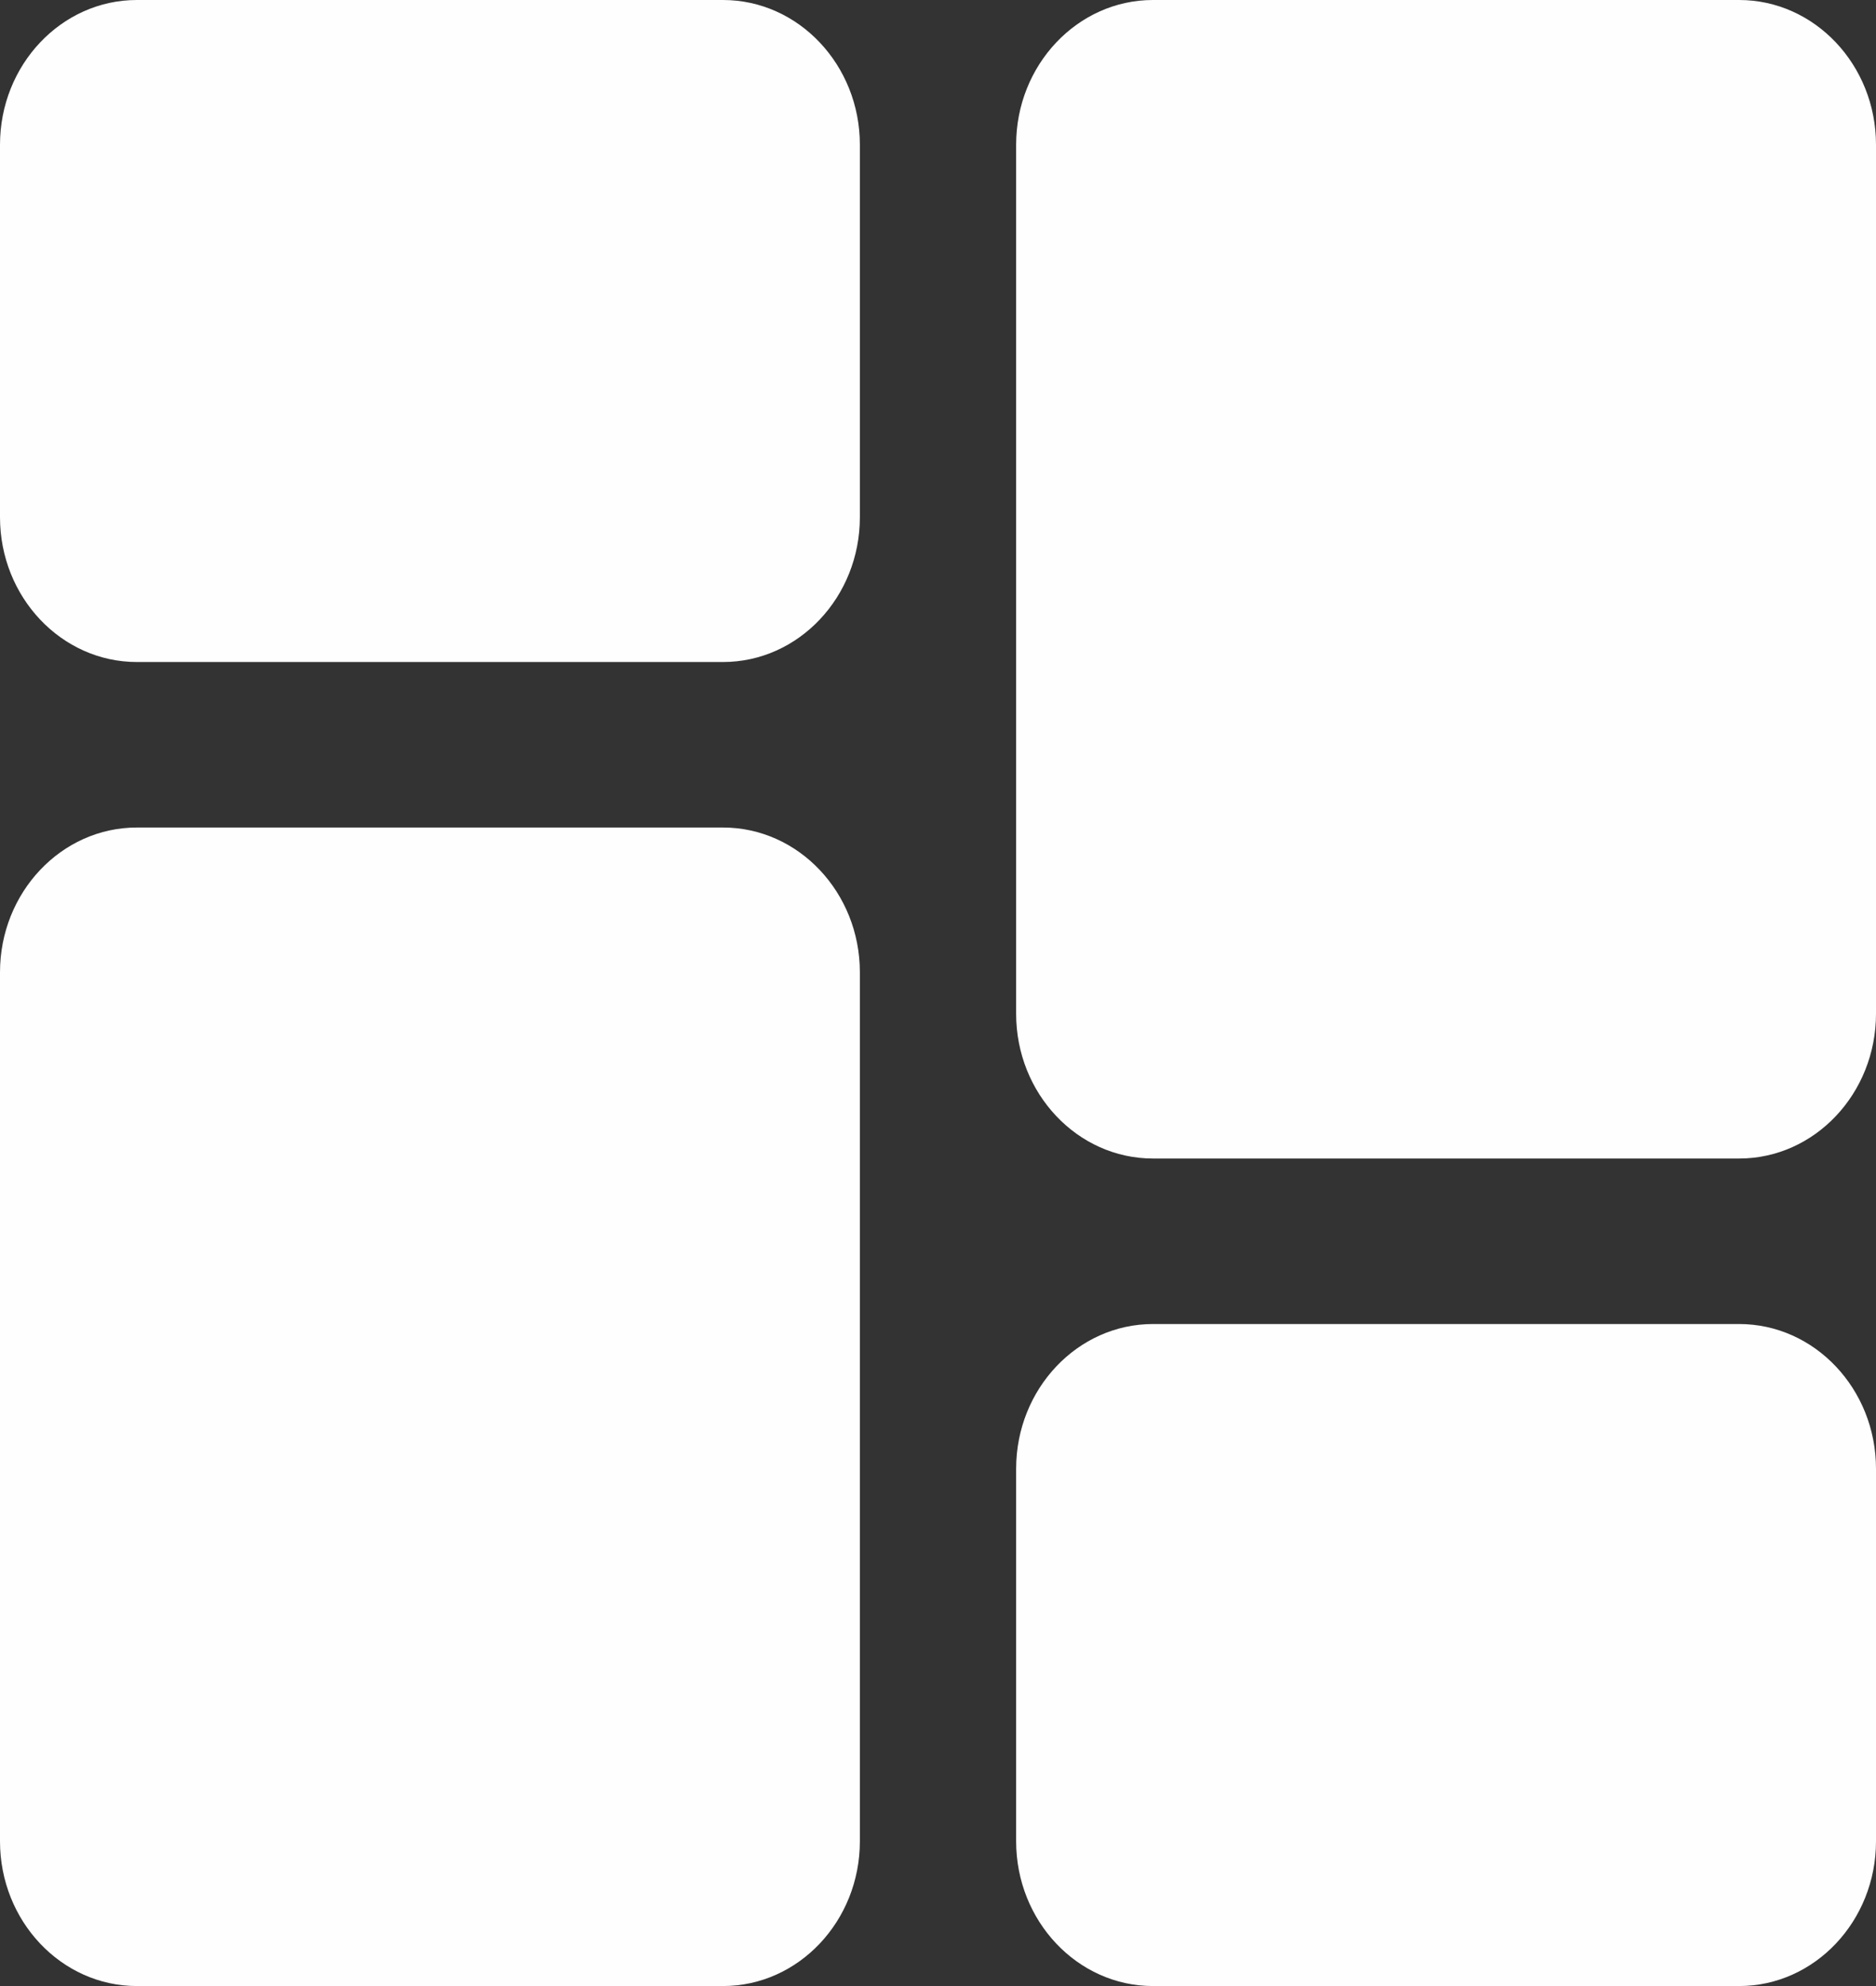 <svg width="17" height="18" viewBox="0 0 17 18" fill="none" xmlns="http://www.w3.org/2000/svg">
<rect x="0" y="0" width="17" height="18" fill="#333333" stroke="none"/>
<g clip-path="url(#clip0_755_7957)">
<path d="M6.552 0H1.24C0.556 0 0 0.589 0 1.312V4.688C0 5.411 0.556 6 1.24 6H6.552C7.236 6 7.792 5.411 7.792 4.688V1.312C7.792 0.589 7.236 0 6.552 0Z" fill="#FEFEFF"/>
<path d="M6.552 7.5H1.24C0.556 7.5 0 8.089 0 8.812V16.688C0 17.411 0.556 18 1.24 18H6.552C7.236 18 7.792 17.411 7.792 16.688V8.812C7.792 8.089 7.236 7.5 6.552 7.5Z" fill="#FEFEFF"/>
<path d="M15.76 12H10.448C9.764 12 9.208 12.589 9.208 13.312V16.688C9.208 17.411 9.764 18 10.448 18H15.76C16.444 18 17 17.411 17 16.688V13.312C17 12.589 16.444 12 15.76 12Z" fill="#FEFEFF"/>
<path d="M15.76 -1.90735e-06H10.448C9.764 -1.90735e-06 9.208 0.589 9.208 1.312V9.188C9.208 9.911 9.764 10.5 10.448 10.5H15.76C16.444 10.5 17 9.911 17 9.188V1.312C17 0.589 16.444 -1.90735e-06 15.76 -1.90735e-06Z" fill="#FEFEFF"/>
</g>
<defs>
<clipPath id="clip0_755_7957">
<rect width="17" height="18" fill="white"/>
</clipPath>
</defs>
</svg>
